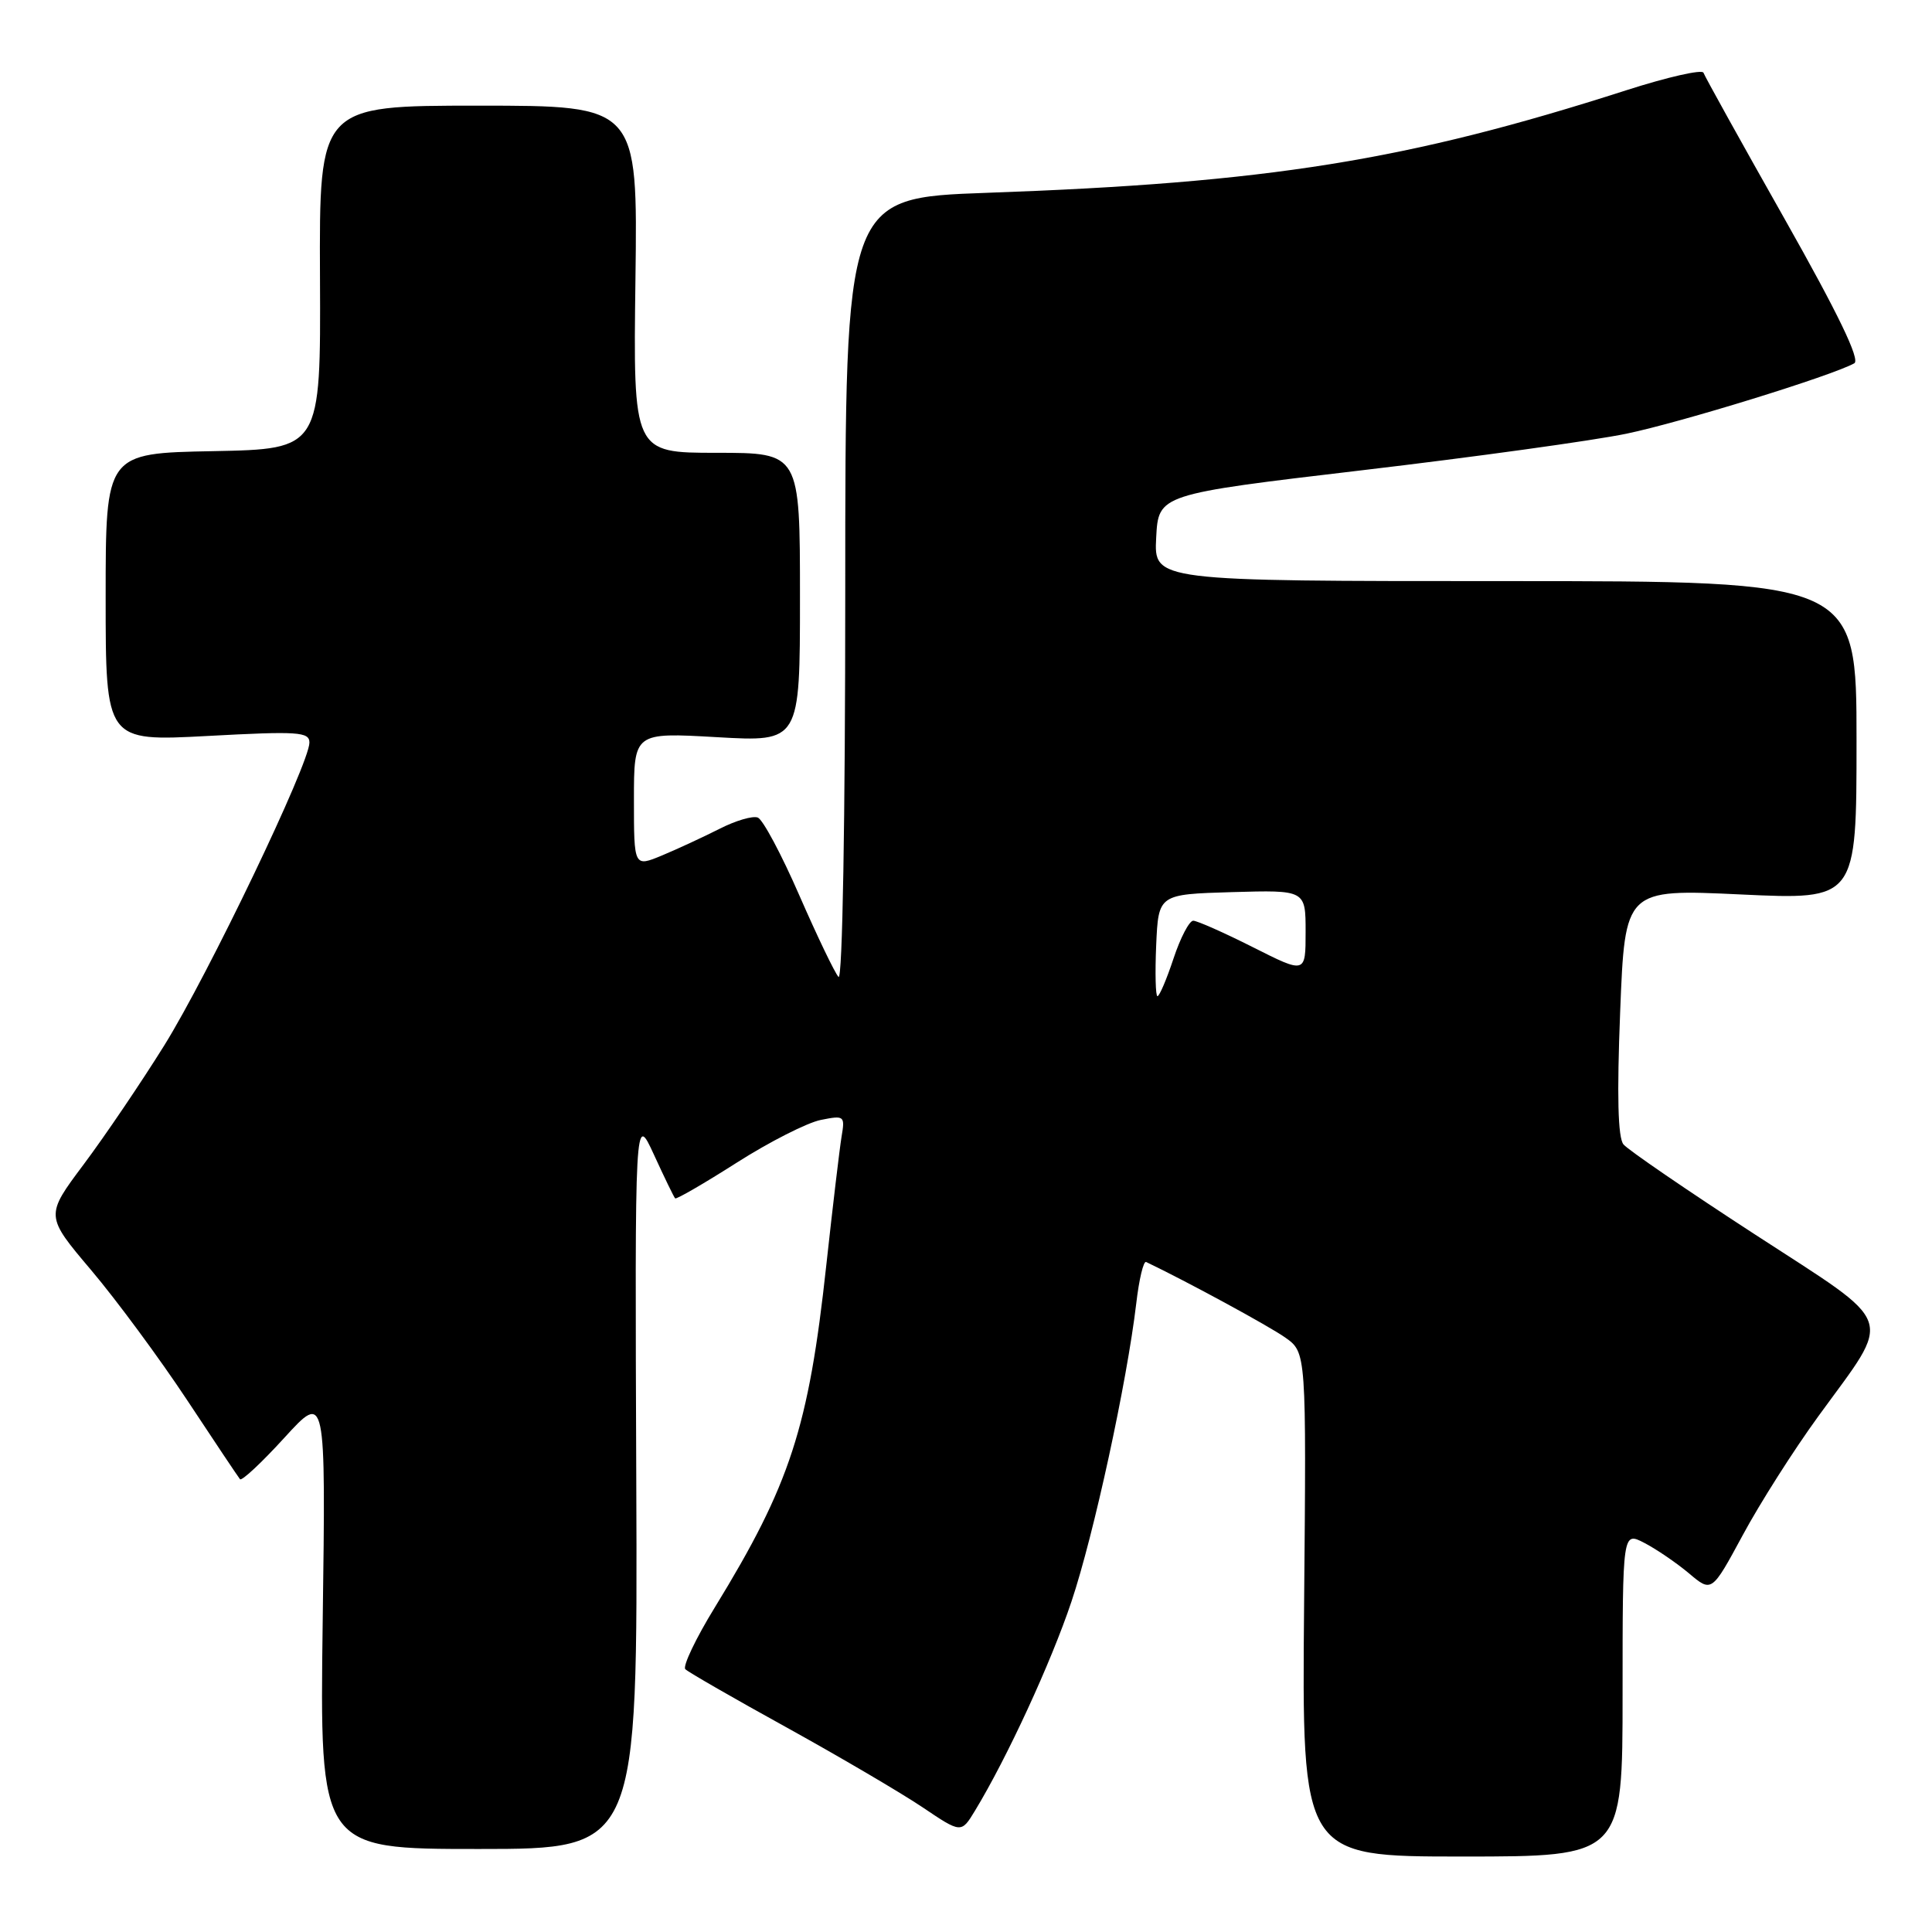 <?xml version="1.0" encoding="UTF-8" standalone="no"?>
<!DOCTYPE svg PUBLIC "-//W3C//DTD SVG 1.1//EN" "http://www.w3.org/Graphics/SVG/1.1/DTD/svg11.dtd" >
<svg xmlns="http://www.w3.org/2000/svg" xmlns:xlink="http://www.w3.org/1999/xlink" version="1.1" viewBox="0 0 256 256">
 <g >
 <path fill="currentColor"
d=" M 215.00 224.47 C 215.00 202.95 215.00 202.95 217.88 204.44 C 219.46 205.26 222.12 207.07 223.79 208.47 C 226.81 211.02 226.81 211.02 230.92 203.42 C 233.17 199.23 237.68 192.14 240.94 187.66 C 250.87 173.99 251.54 175.93 232.54 163.57 C 223.55 157.73 215.71 152.36 215.12 151.64 C 214.38 150.76 214.24 145.15 214.68 134.07 C 215.32 117.80 215.32 117.80 230.66 118.52 C 246.00 119.24 246.00 119.24 246.00 98.12 C 246.00 77.00 246.00 77.00 199.45 77.00 C 152.90 77.00 152.90 77.00 153.20 71.25 C 153.50 65.50 153.50 65.50 180.50 62.31 C 195.35 60.56 211.10 58.38 215.50 57.47 C 222.73 55.97 242.72 49.80 245.70 48.14 C 246.52 47.69 243.60 41.63 236.46 28.99 C 230.71 18.82 225.88 10.11 225.72 9.64 C 225.56 9.16 220.94 10.21 215.46 11.97 C 186.44 21.29 168.09 24.23 130.75 25.55 C 112.00 26.22 112.00 26.22 112.00 78.31 C 112.00 108.68 111.63 130.00 111.11 129.45 C 110.62 128.93 108.29 124.07 105.92 118.65 C 103.56 113.23 101.08 108.58 100.41 108.33 C 99.74 108.07 97.46 108.74 95.35 109.82 C 93.23 110.89 89.81 112.48 87.75 113.34 C 84.00 114.90 84.00 114.90 84.00 105.97 C 84.00 97.05 84.00 97.05 95.00 97.68 C 106.00 98.31 106.00 98.31 106.00 79.15 C 106.00 60.00 106.00 60.00 94.95 60.00 C 83.90 60.00 83.90 60.00 84.20 37.00 C 84.50 14.00 84.50 14.00 63.40 14.00 C 42.30 14.00 42.30 14.00 42.40 36.75 C 42.50 59.50 42.50 59.50 28.25 59.78 C 14.00 60.05 14.00 60.05 14.00 79.15 C 14.00 98.24 14.00 98.24 27.50 97.52 C 39.51 96.87 41.00 96.97 41.00 98.40 C 41.00 101.19 27.60 129.14 21.78 138.50 C 18.70 143.45 13.88 150.56 11.08 154.30 C 5.99 161.10 5.99 161.10 12.08 168.30 C 15.43 172.26 21.14 180.00 24.78 185.50 C 28.41 191.00 31.57 195.72 31.80 196.00 C 32.03 196.28 34.68 193.80 37.69 190.50 C 43.17 184.50 43.17 184.50 42.76 214.75 C 42.36 245.00 42.36 245.00 63.43 245.00 C 84.50 245.00 84.50 245.00 84.31 196.25 C 84.12 147.50 84.12 147.50 86.65 153.00 C 88.04 156.03 89.30 158.63 89.46 158.79 C 89.61 158.95 93.29 156.82 97.62 154.06 C 101.95 151.30 106.96 148.76 108.75 148.40 C 111.89 147.77 111.98 147.85 111.51 150.62 C 111.25 152.21 110.34 159.86 109.49 167.63 C 107.15 189.19 104.70 196.70 94.71 213.00 C 92.18 217.12 90.43 220.81 90.81 221.18 C 91.19 221.56 97.25 225.05 104.29 228.93 C 111.32 232.82 119.39 237.56 122.22 239.46 C 127.37 242.93 127.37 242.93 129.19 239.93 C 133.44 232.93 139.27 220.30 141.98 212.20 C 144.94 203.36 149.31 183.23 150.56 172.71 C 150.93 169.52 151.52 167.05 151.87 167.22 C 157.31 169.82 168.15 175.71 170.30 177.23 C 173.10 179.21 173.10 179.21 172.80 212.60 C 172.50 246.00 172.50 246.00 193.75 246.00 C 215.00 246.00 215.00 246.00 215.00 224.47 Z  M 153.20 125.25 C 153.50 118.50 153.50 118.50 163.25 118.21 C 173.00 117.93 173.00 117.93 173.00 123.48 C 173.00 129.03 173.00 129.03 166.02 125.51 C 162.19 123.58 158.62 122.00 158.11 122.00 C 157.59 122.00 156.41 124.25 155.50 127.00 C 154.59 129.75 153.63 132.00 153.37 132.00 C 153.12 132.00 153.04 128.96 153.20 125.25 Z "/>
</g>
</svg>